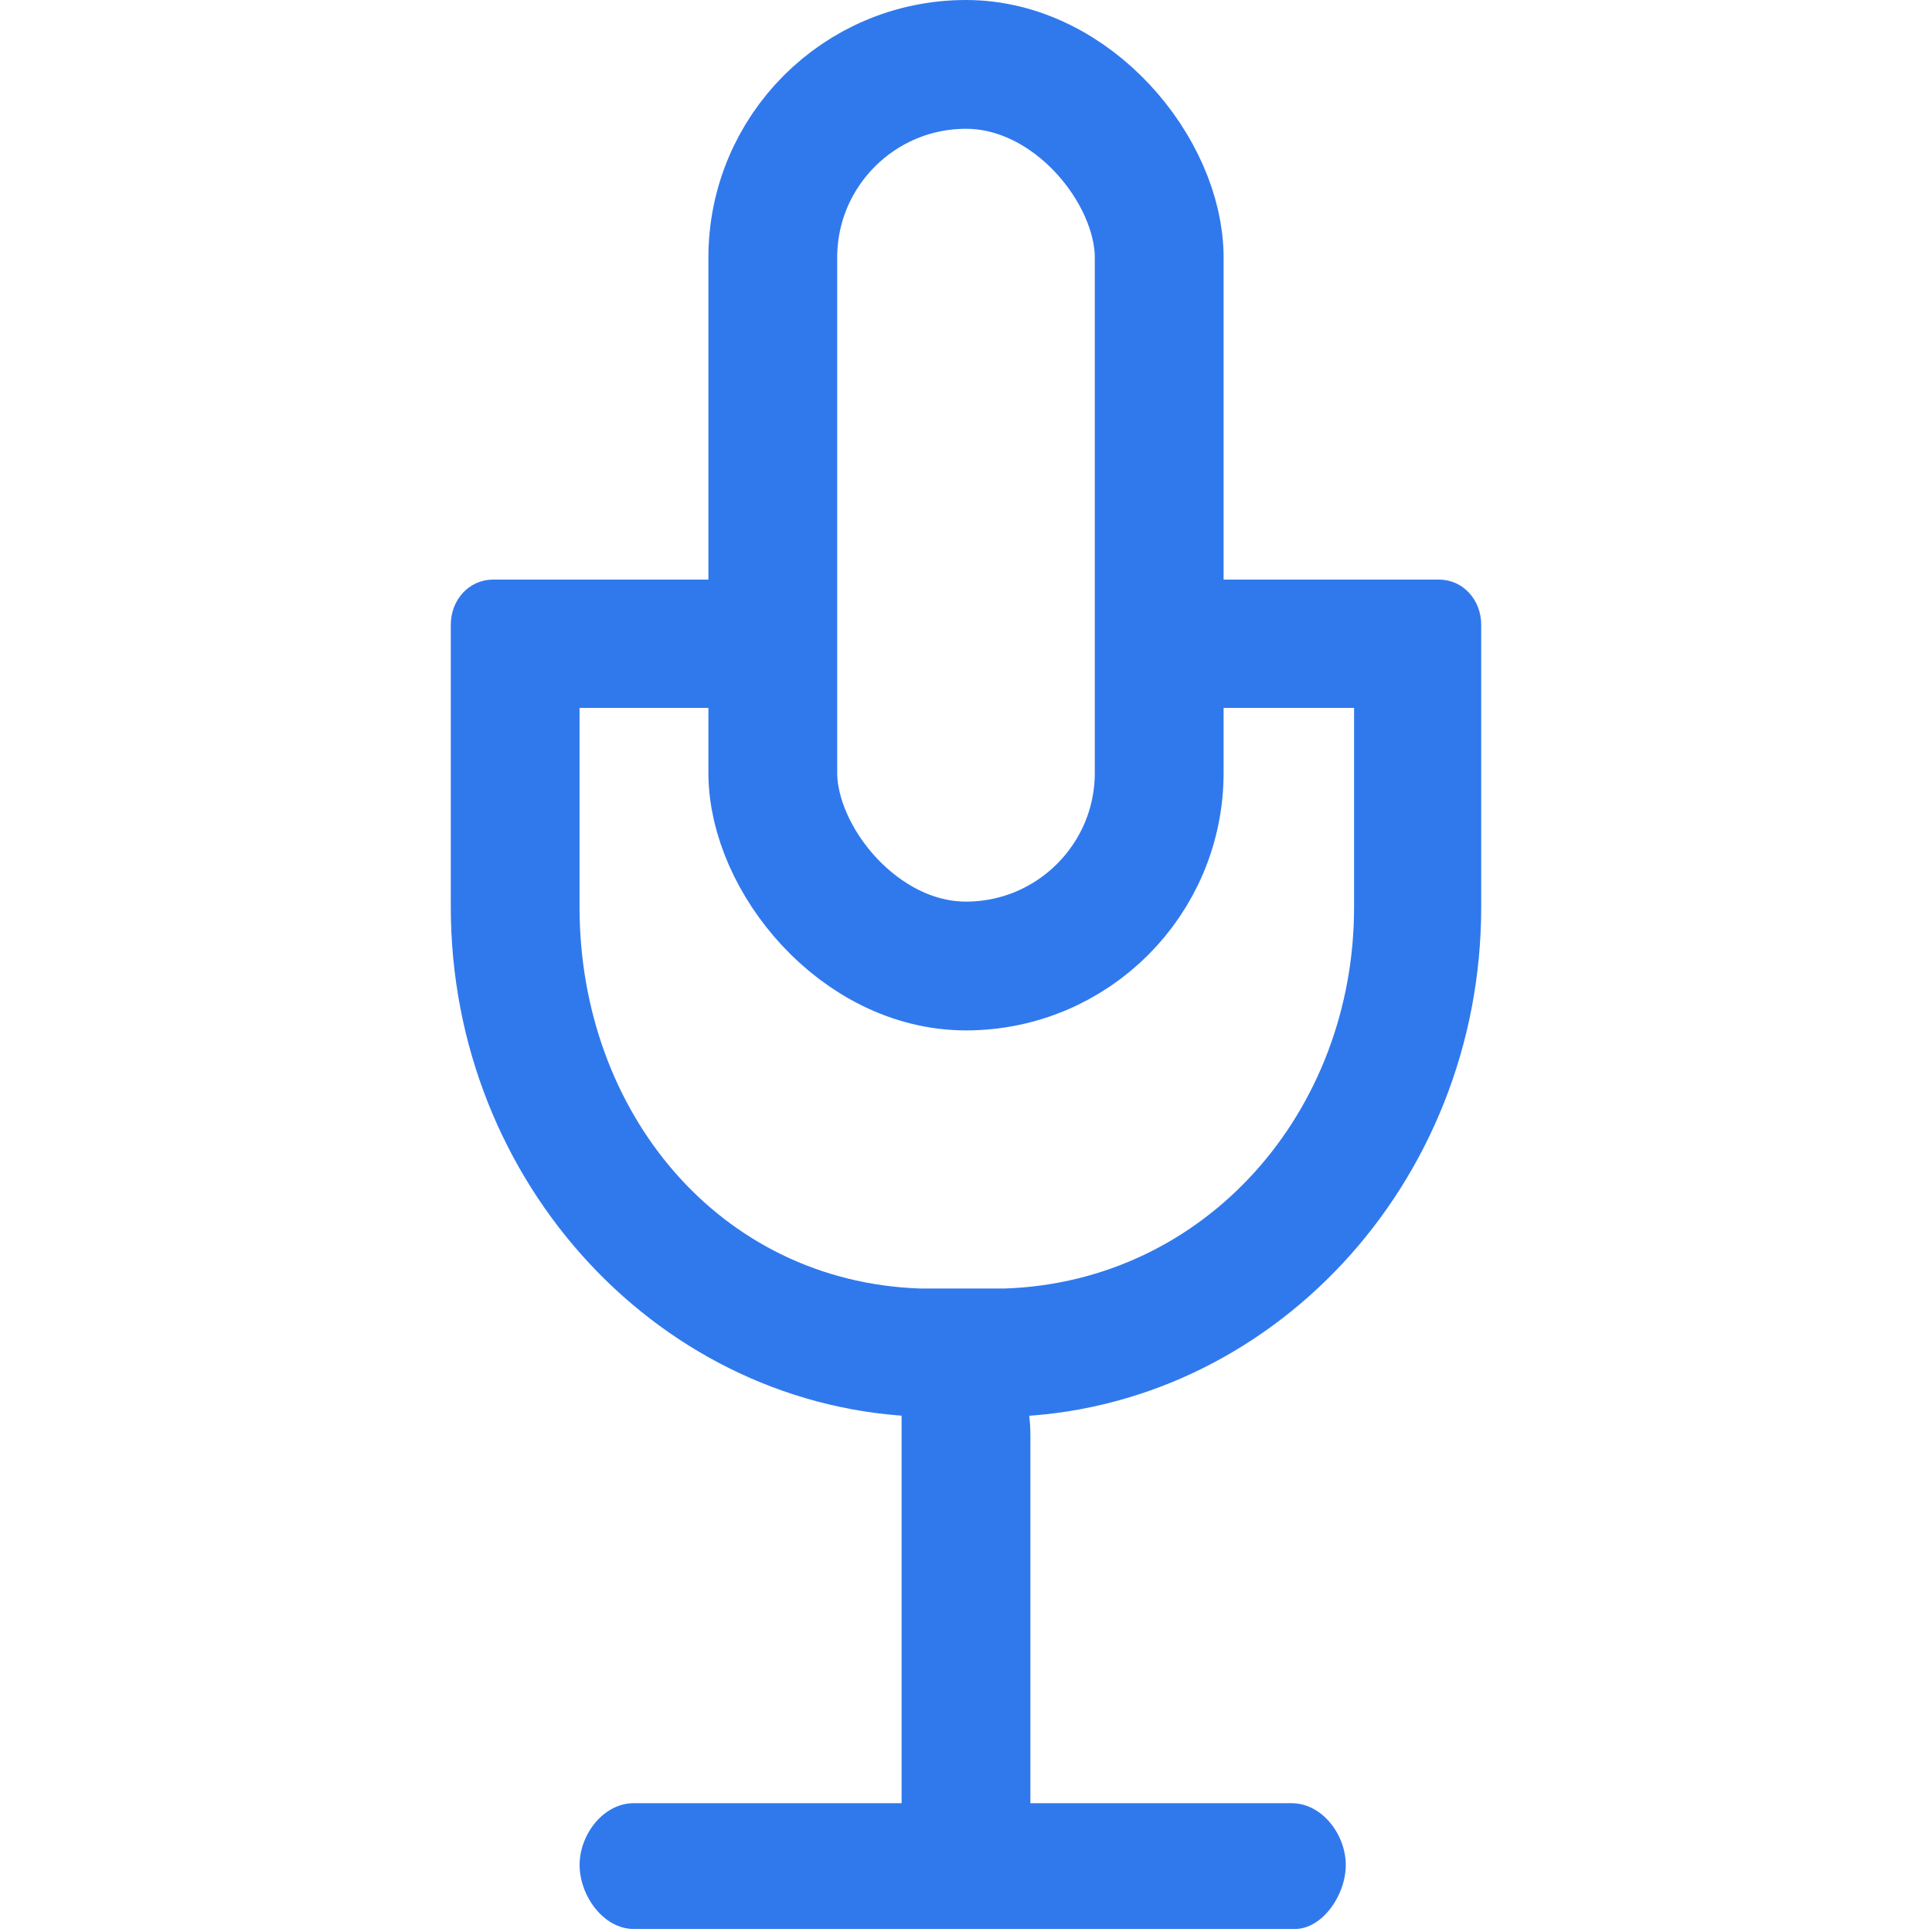<?xml version="1.0" encoding="UTF-8"?>
<svg width="30px" height="30px" viewBox="0 0 30 30" version="1.1" xmlns="http://www.w3.org/2000/svg" xmlns:xlink="http://www.w3.org/1999/xlink">
    <title>voice-messages</title>
    <g id="voice-messages" stroke="none" stroke-width="1" fill="none" fill-rule="evenodd">
        <g transform="translate(7, 9)" fill="#3079ED" fill-rule="nonzero" id="Path">
            <path d="M8,20 C7.438,20 7,19.65 7,19.2 L7,12.8 C7,12.35 7.438,12 8,12 C8.562,12 9,12.35 9,13.3 L9,19.7 C9,19.6 8.562,20 8,20 Z"></path>
            <path d="M13.109,20.953 L2.841,20.953 C2.368,20.953 2,20.433 2,19.96 C2,19.487 2.368,19 2.841,19 L13.056,19 C13.529,19 13.897,19.487 13.897,19.96 C13.897,20.433 13.529,20.953 13.109,20.953 Z"></path>
            <path d="M15.342,0 L13.315,0 L11.747,0 L11.747,1.992 L13.315,1.992 L14.026,1.992 L14.026,5.085 C14.026,8.262 11.726,10.9 8.603,11.008 L7.288,11.008 C4.164,10.9 1.999,8.262 1.999,5.085 L1.999,1.992 L2.575,1.992 L4.247,1.992 L4.247,0 L2.685,0 L0.658,0 C0.274,0 0,0.323 0,0.7 L0,5.085 C0,9.392 3.288,12.892 7.342,13 L8.658,13 C12.712,12.892 16,9.392 16,5.085 L16,0.7 C16,0.323 15.726,0 15.342,0 Z"></path>
        </g>
        <rect id="Rectangle" stroke="#3079ED" stroke-width="2" x="12" y="1" width="6" height="14" rx="3"></rect>
    </g>
</svg>